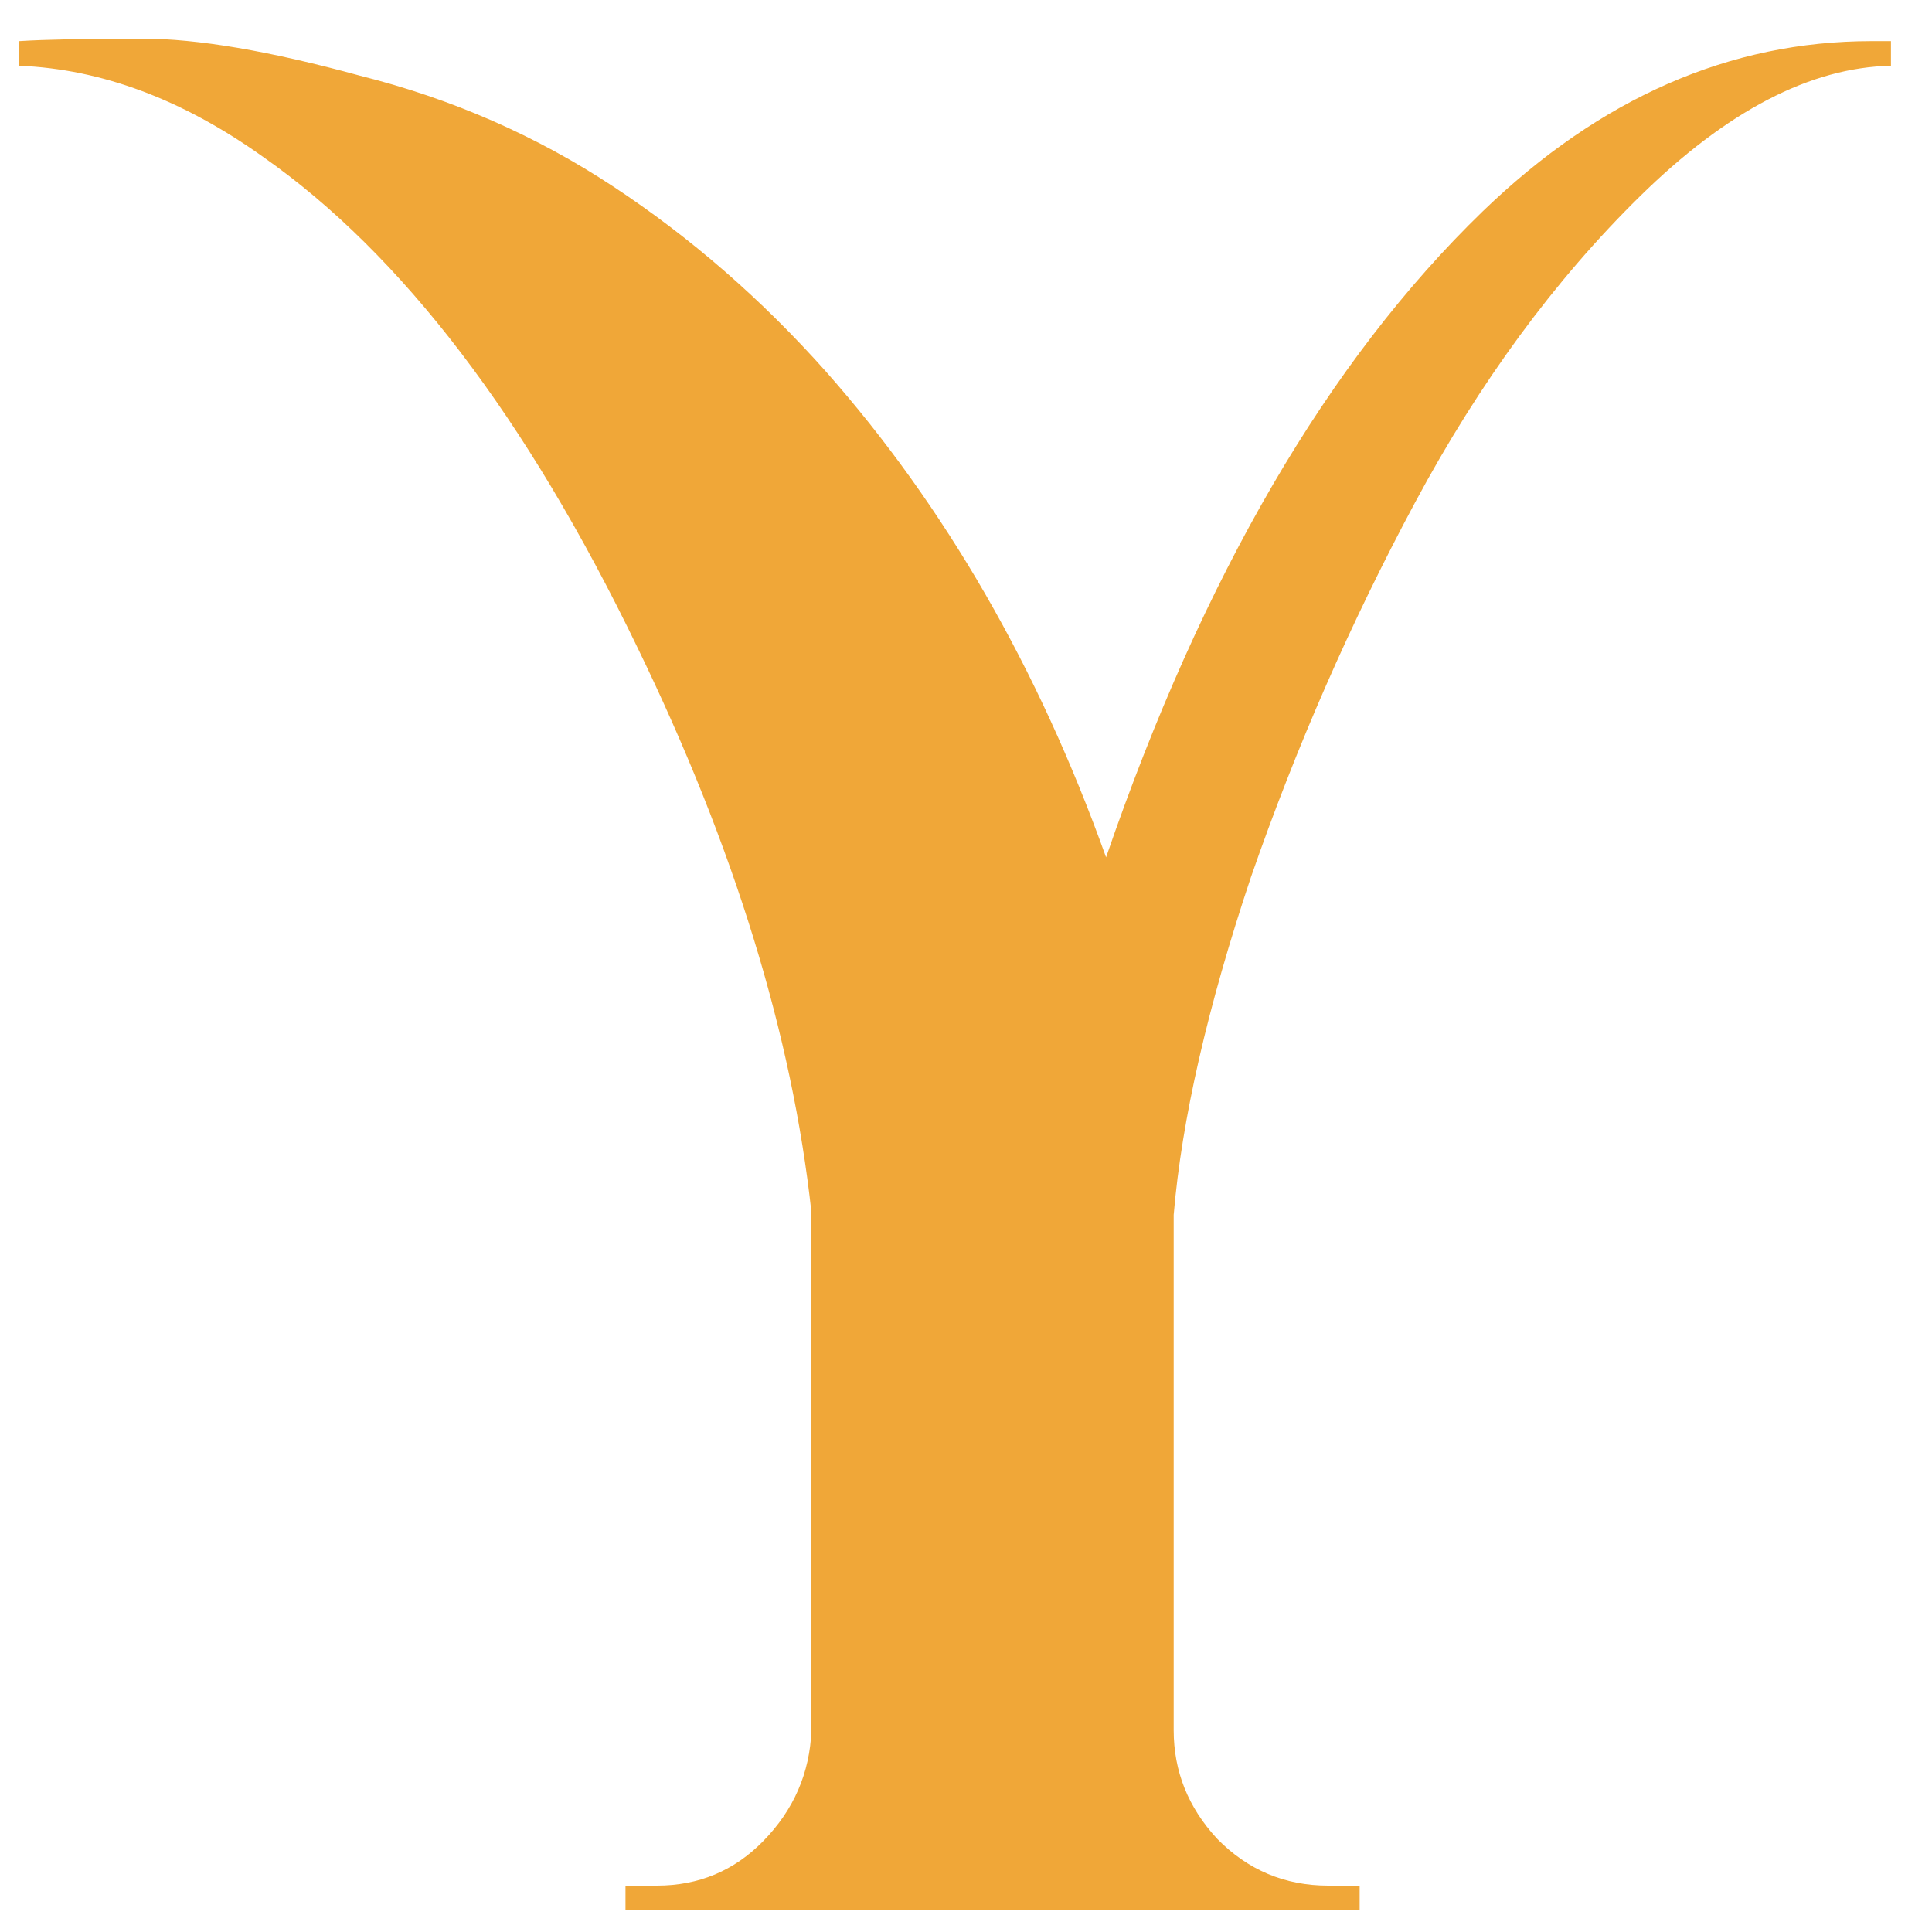 <svg width="32" height="32" viewBox="0 0 32 32" fill="none" xmlns="http://www.w3.org/2000/svg">
<path d="M0.32 0.681C0.747 0.654 1.427 0.64 2.36 0.64C3.267 0.64 4.467 0.844 5.96 1.253C7.48 1.634 8.88 2.246 10.16 3.091C11.44 3.935 12.613 4.956 13.68 6.154C15.653 8.387 17.2 11.069 18.32 14.2C19.92 9.544 22 5.977 24.56 3.499C26.507 1.62 28.653 0.681 31 0.681C31.107 0.681 31.213 0.681 31.32 0.681V1.089C29.987 1.116 28.6 1.838 27.16 3.254C25.747 4.643 24.507 6.331 23.44 8.319C22.373 10.306 21.467 12.376 20.72 14.527C20 16.678 19.573 18.543 19.44 20.122V28.658C19.44 29.339 19.68 29.938 20.16 30.456C20.667 30.973 21.28 31.232 22 31.232H22.52V31.64H10.36V31.232H10.88C11.573 31.232 12.16 30.986 12.64 30.496C13.147 29.979 13.413 29.366 13.44 28.658V20.081C13.12 17.141 12.16 14.023 10.56 10.728C8.72 6.916 6.653 4.207 4.36 2.6C3.027 1.647 1.68 1.144 0.32 1.089V0.681Z" fill="#F0A738"/>
</svg>
